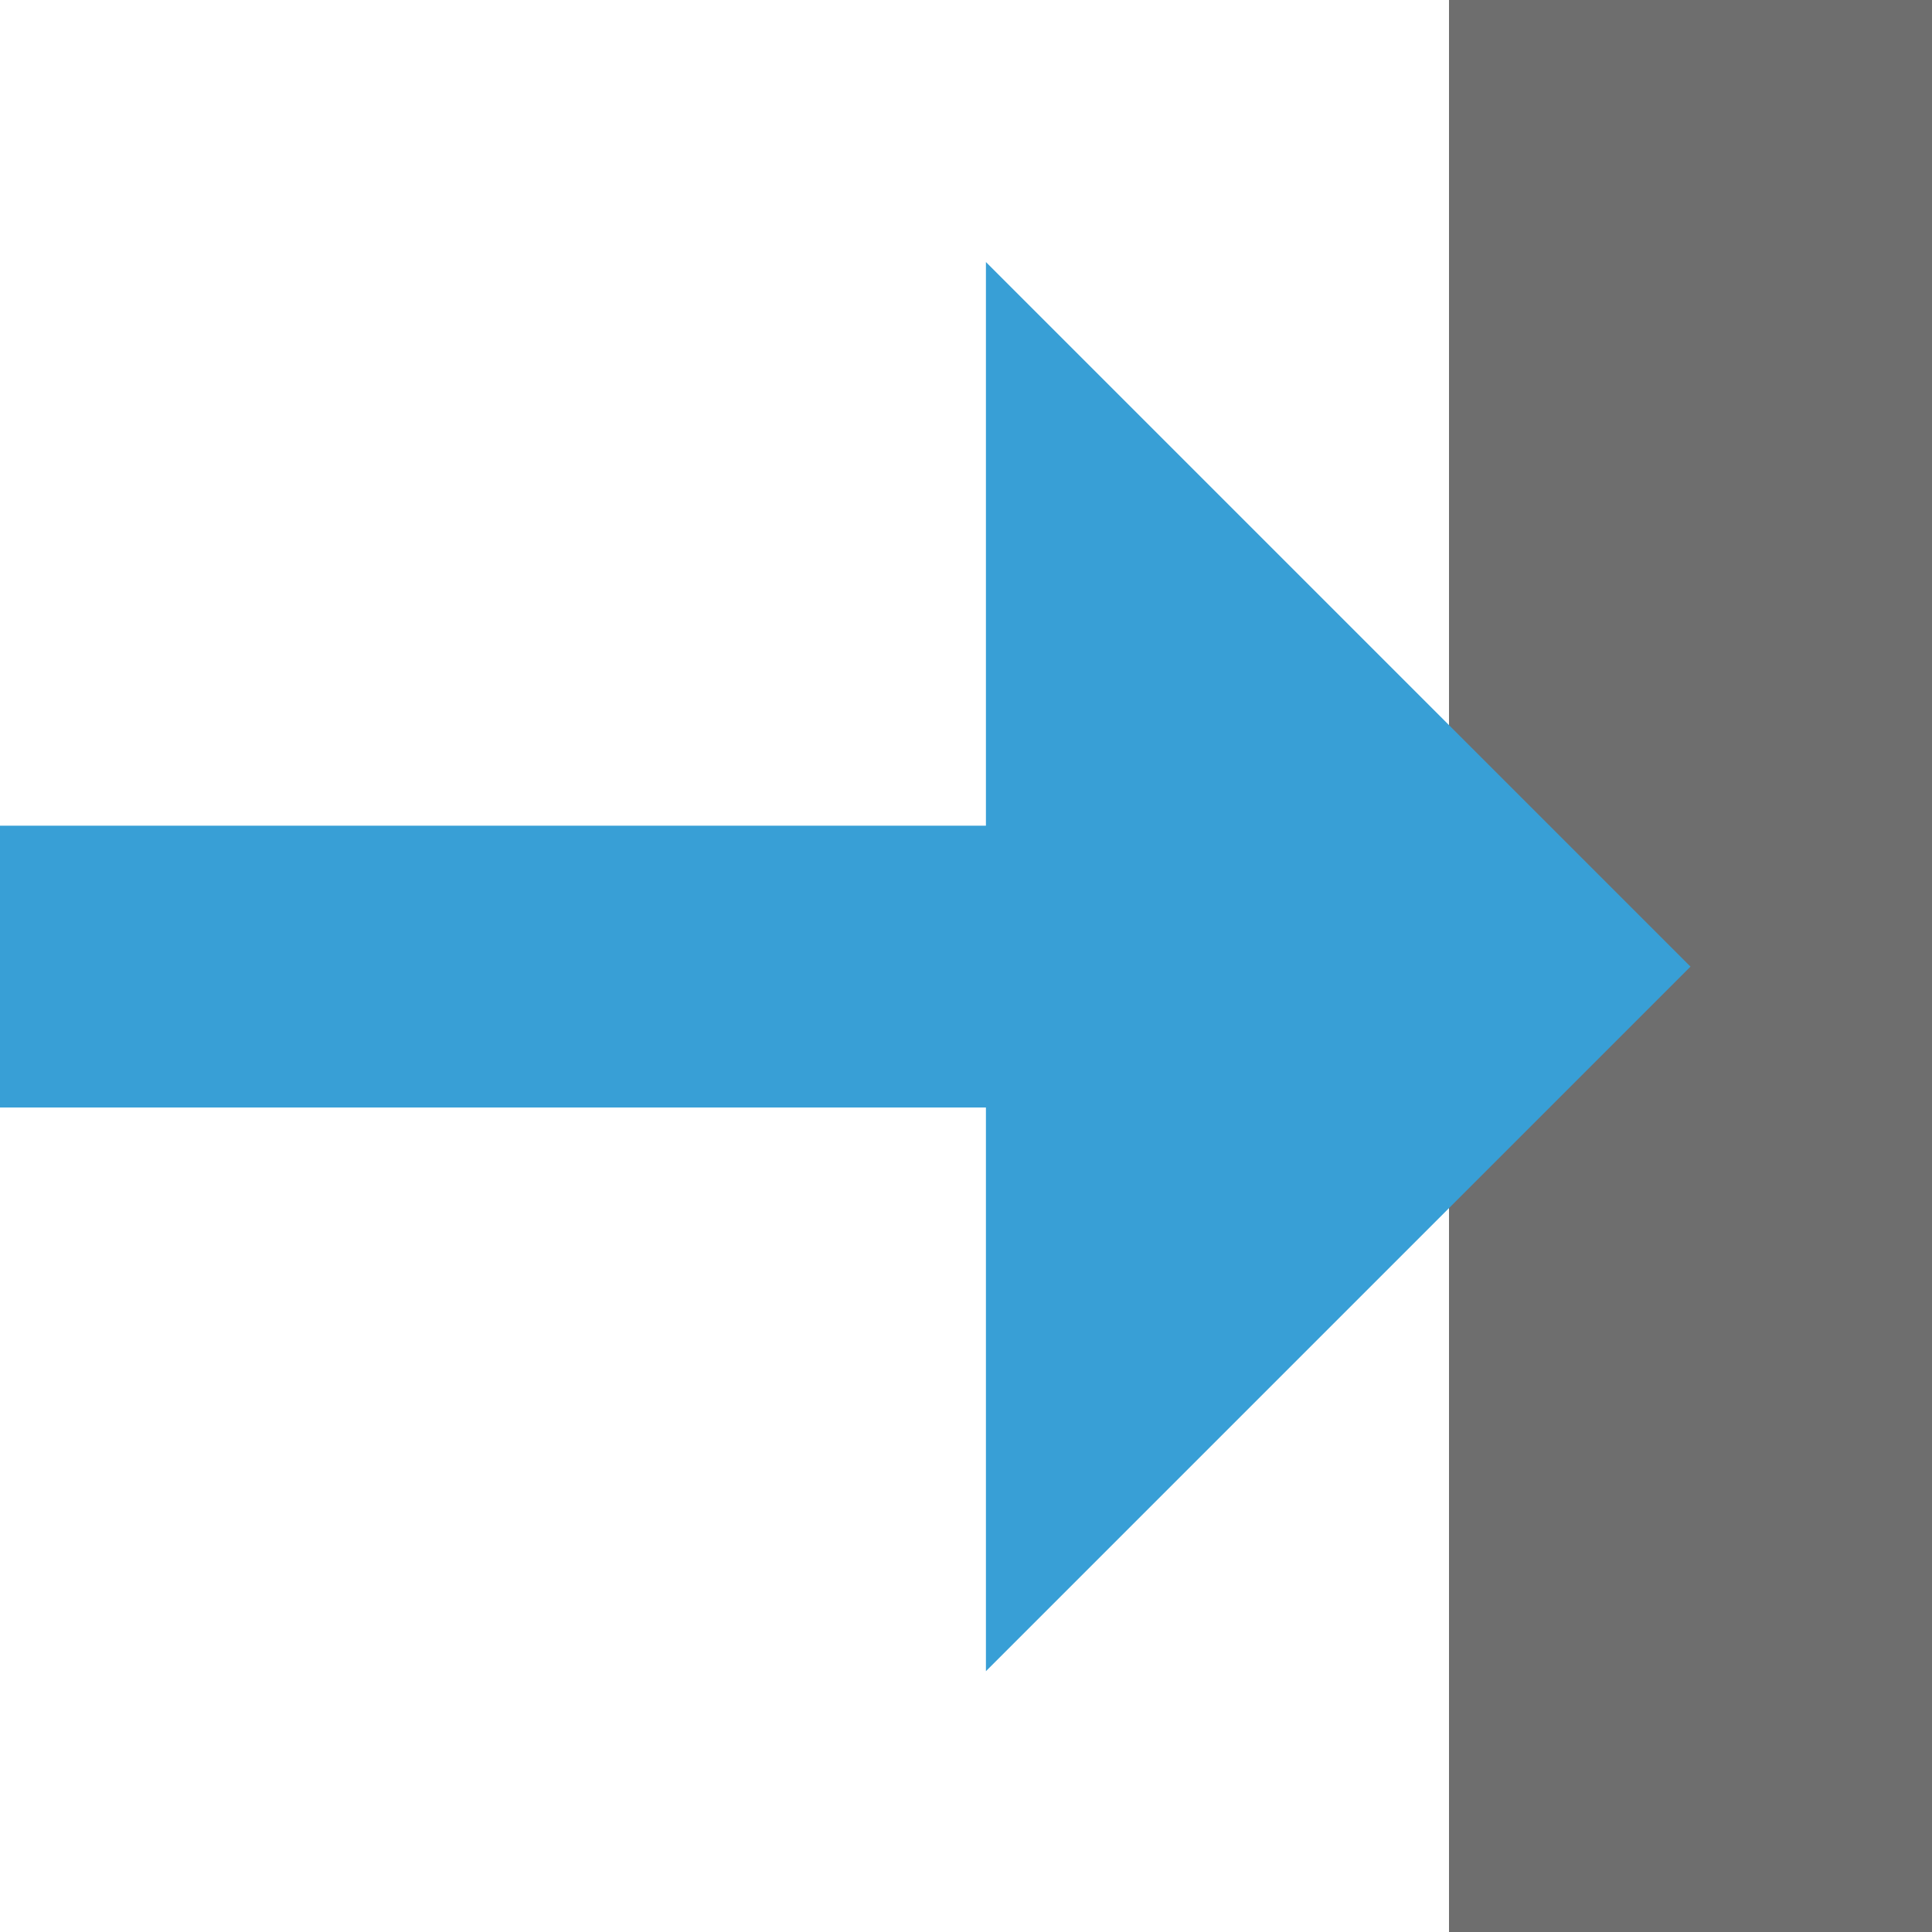<?xml version="1.0" encoding="UTF-8" standalone="no"?>
<!-- Created with Inkscape (http://www.inkscape.org/) -->

<svg
   width="16"
   height="16"
   viewBox="0 0 16 16"
   version="1.1"
   id="svg301"
   xml:space="preserve"
   inkscape:version="1.2.2 (732a01da63, 2022-12-09, custom)"
   sodipodi:docname="request.svg"
   xmlns:inkscape="http://www.inkscape.org/namespaces/inkscape"
   xmlns:sodipodi="http://sodipodi.sourceforge.net/DTD/sodipodi-0.dtd"
   xmlns="http://www.w3.org/2000/svg"
   xmlns:svg="http://www.w3.org/2000/svg"><sodipodi:namedview
     id="namedview303"
     pagecolor="#ffffff"
     bordercolor="#666666"
     borderopacity="1.0"
     inkscape:showpageshadow="2"
     inkscape:pageopacity="0.0"
     inkscape:pagecheckerboard="0"
     inkscape:deskcolor="#d1d1d1"
     inkscape:document-units="px"
     showgrid="false"
     inkscape:zoom="35.803991"
     inkscape:cx="-0.32119324"
     inkscape:cy="8.0577609"
     inkscape:window-width="1918"
     inkscape:window-height="1058"
     inkscape:window-x="1920"
     inkscape:window-y="1100"
     inkscape:window-maximized="1"
     inkscape:current-layer="layer1"
     showguides="false" /><defs
     id="defs298" /><g
     inkscape:label="Layer 1"
     inkscape:groupmode="layer"
     id="layer1"><rect
       style="fill:#6e6e6e;fill-opacity:1;stroke-width:1.034"
       id="rect437"
       width="4"
       height="16"
       x="12"
       y="0" /><g
       fill="#3592c4"
       fill-rule="evenodd"
       transform="matrix(-1.167,0,0,1.167,14,2.17)"
       id="g372"
       style="fill:#389fd6;fill-opacity:1"><rect
         width="11"
         height="2"
         transform="translate(1,4)"
         id="rect368"
         x="0"
         y="0"
         style="fill:#389fd6;fill-opacity:1" /><polygon
         points="2.5,2.5 7.5,7.5 -2.5,7.5 "
         transform="rotate(-90,2.5,5)"
         id="polygon370"
         style="fill:#389fd6;fill-opacity:1" /></g><g
       id="g1696"
       transform="matrix(0.5,0,0,0.5,8,9.014)"
       style="display:none"><rect
         width="16"
         height="16"
         fill="#ffe3ff"
         opacity="0"
         id="rect1688"
         x="0"
         y="0" /><g
         id="g1694"><path
           d="M 15.615,11.429 16,6.61 V 5.571 H 15.038 L 15.244,3 H 9.637 L 9.505,4.647 9.393,4.425 C 8.71,3.069 6.47,3 6.028,3 3.6,3 1,4.445 1,8.5 1,12.555 3.6,14 6.028,14 A 4.587,4.587 0 0 0 8.833,13.038 L 8.756,14 h 5.607 l 0.206,-2.571 z"
           fill="#252525"
           id="path1690" /><path
           d="m 4.029,8.5 c 0,2.194 1.124,3.057 2.19,3.057 a 2.555,2.555 0 0 0 1.69,-0.547 l 0.473,1.015 A 3.055,3.055 0 0 1 6.029,13 C 4.881,13 2,12.613 2,8.5 2,4.387 4.881,4 6.029,4 6.768,4 8.157,4.194 8.5,4.875 L 7.909,5.99 A 2.5,2.5 0 0 0 6.219,5.443 c -1.142,0 -2.19,0.815 -2.19,3.057 z M 14.906,7.75 15,6.571 H 13.954 L 14.16,4 h -1.2 l -0.206,2.571 h -1.2 L 11.76,4 h -1.2 L 10.354,6.571 H 9.309 L 9.214,7.75 h 1.046 l -0.12,1.5 H 9.094 L 9,10.429 h 1.046 L 9.84,13 h 1.2 l 0.206,-2.571 h 1.2 L 12.24,13 h 1.2 l 0.206,-2.571 h 1.046 L 14.786,9.25 H 13.74 l 0.12,-1.5 z m -2.366,1.5 h -1.2 l 0.12,-1.5 h 1.2 z"
           fill="#86d086"
           id="path1692" /></g></g></g></svg>
